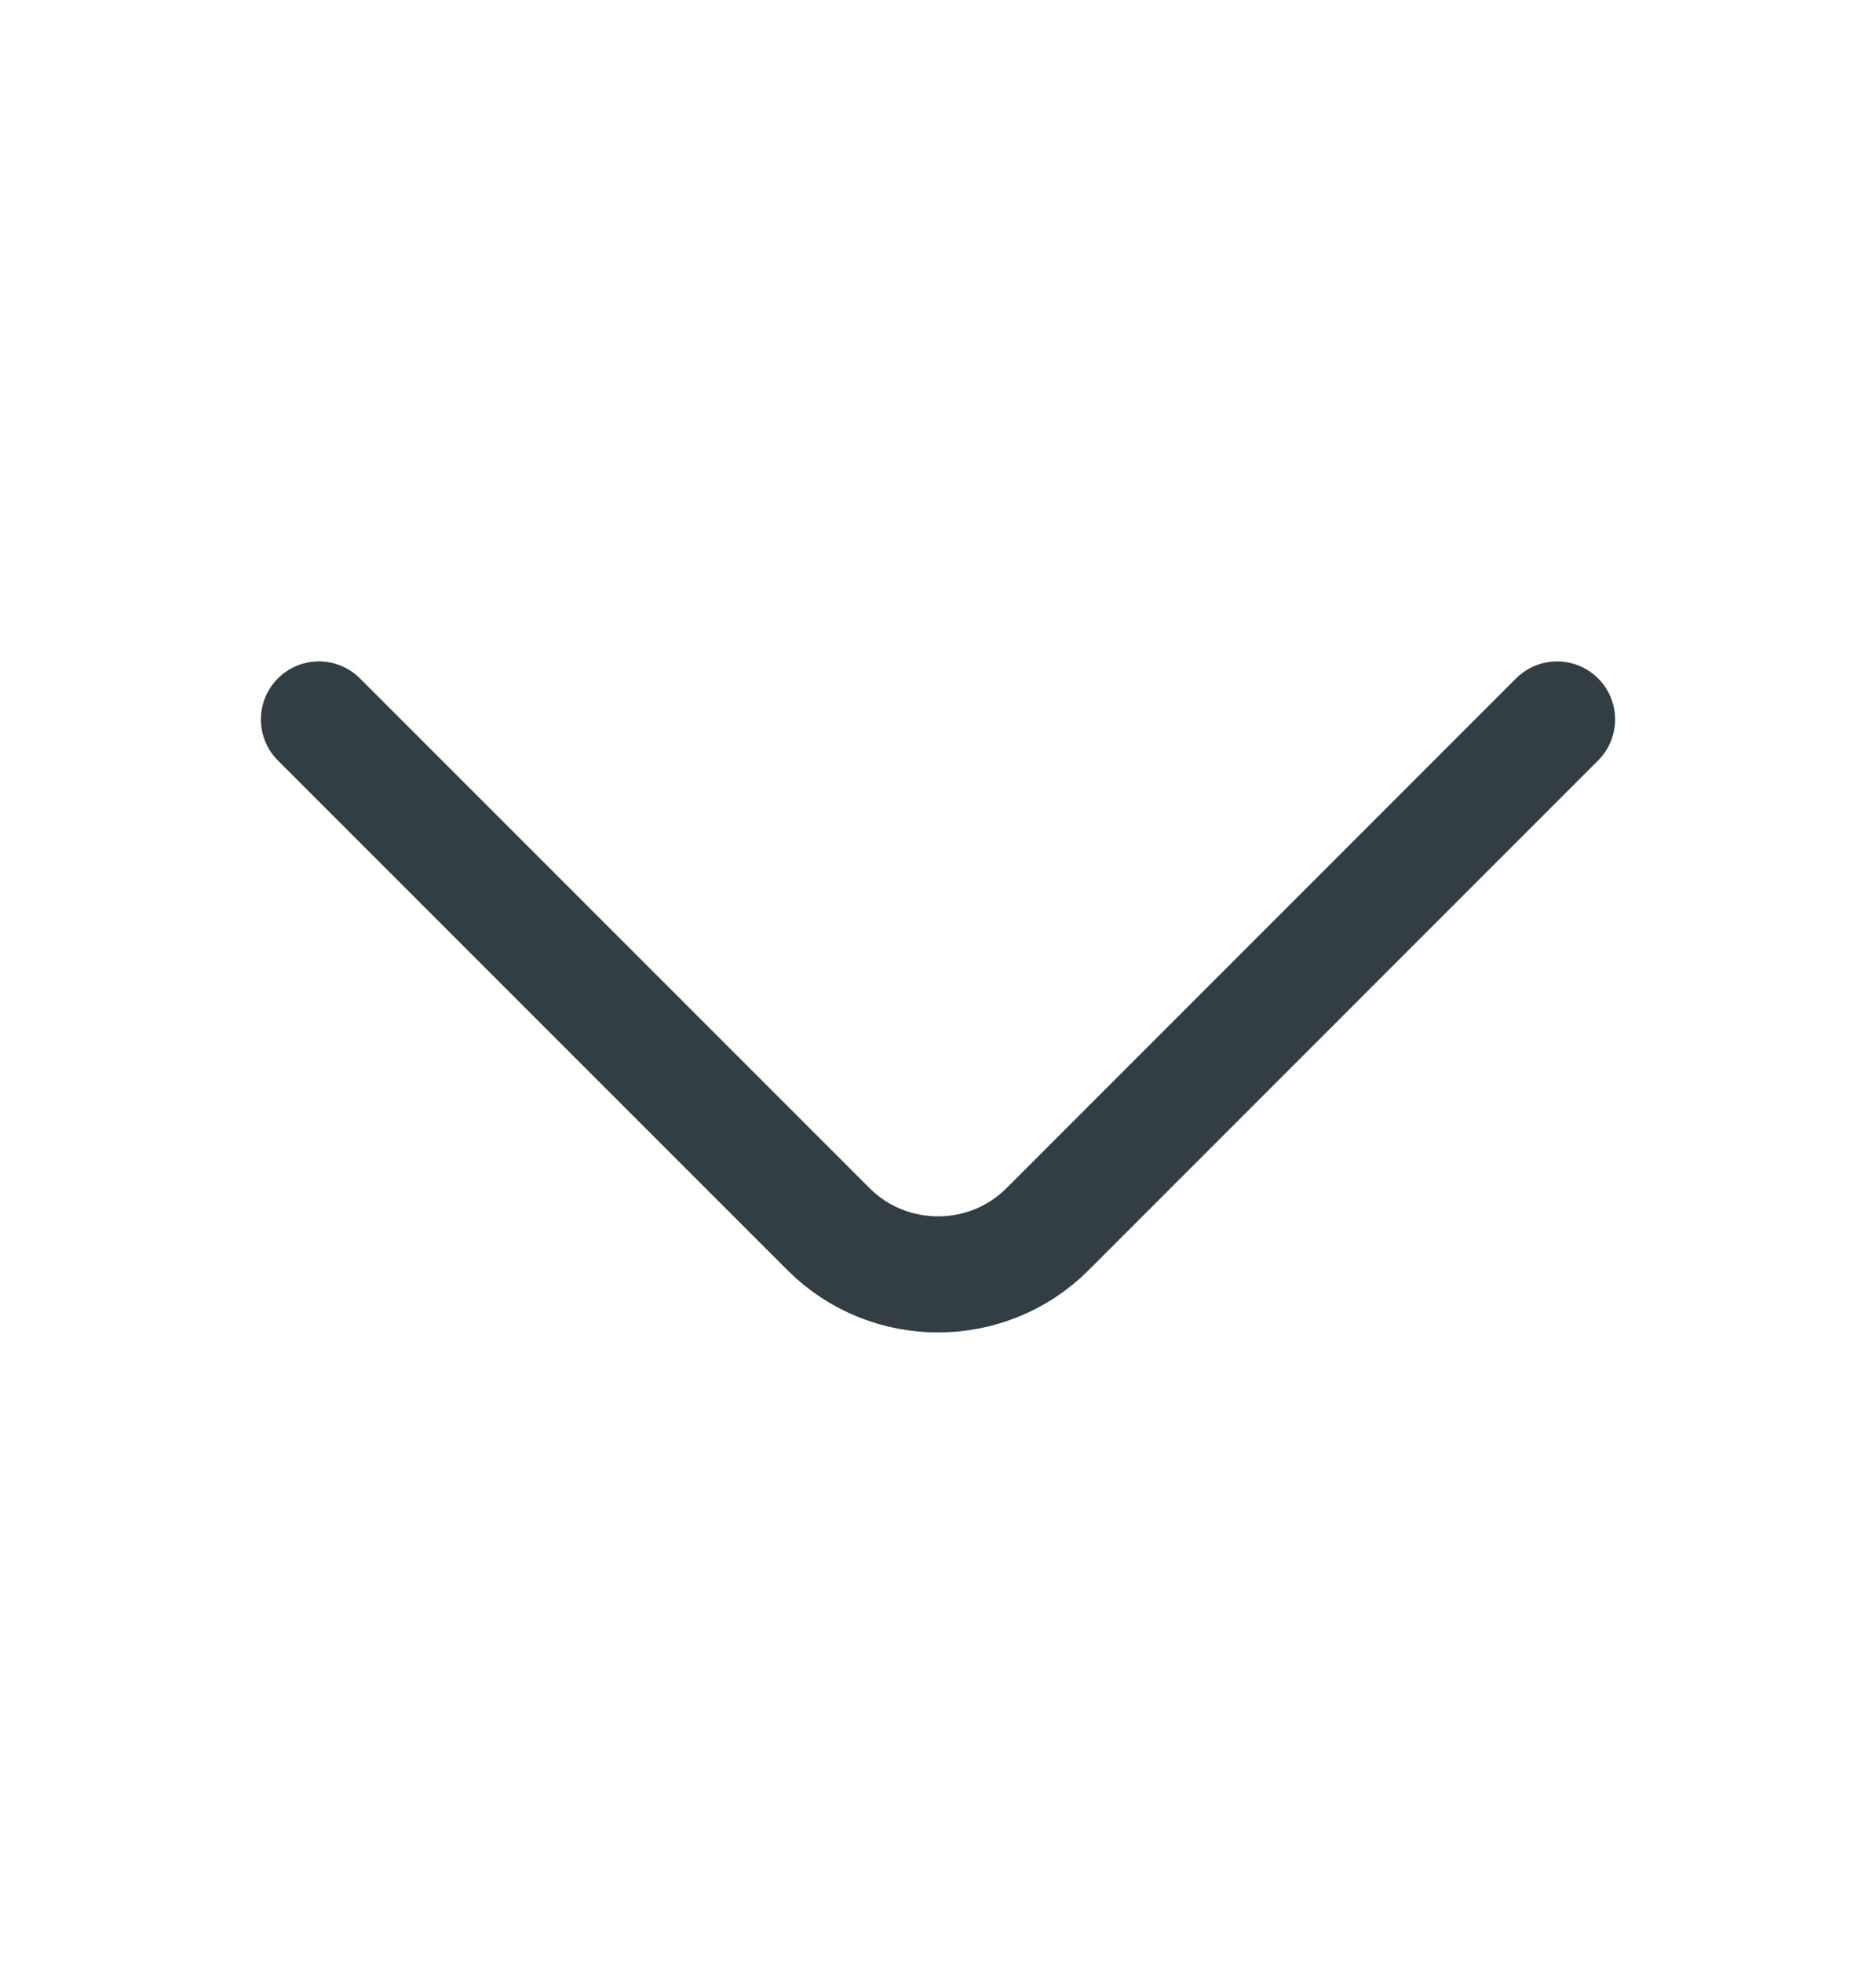 <svg width="22" height="23" viewBox="0 0 22 23" fill="none" xmlns="http://www.w3.org/2000/svg">
<path d="M18.26 8.435L12.284 14.412C11.578 15.118 10.423 15.118 9.717 14.412L3.74 8.435" stroke="#323E44" stroke-width="1.361" stroke-miterlimit="10" stroke-linecap="round" stroke-linejoin="round"/>
</svg>
